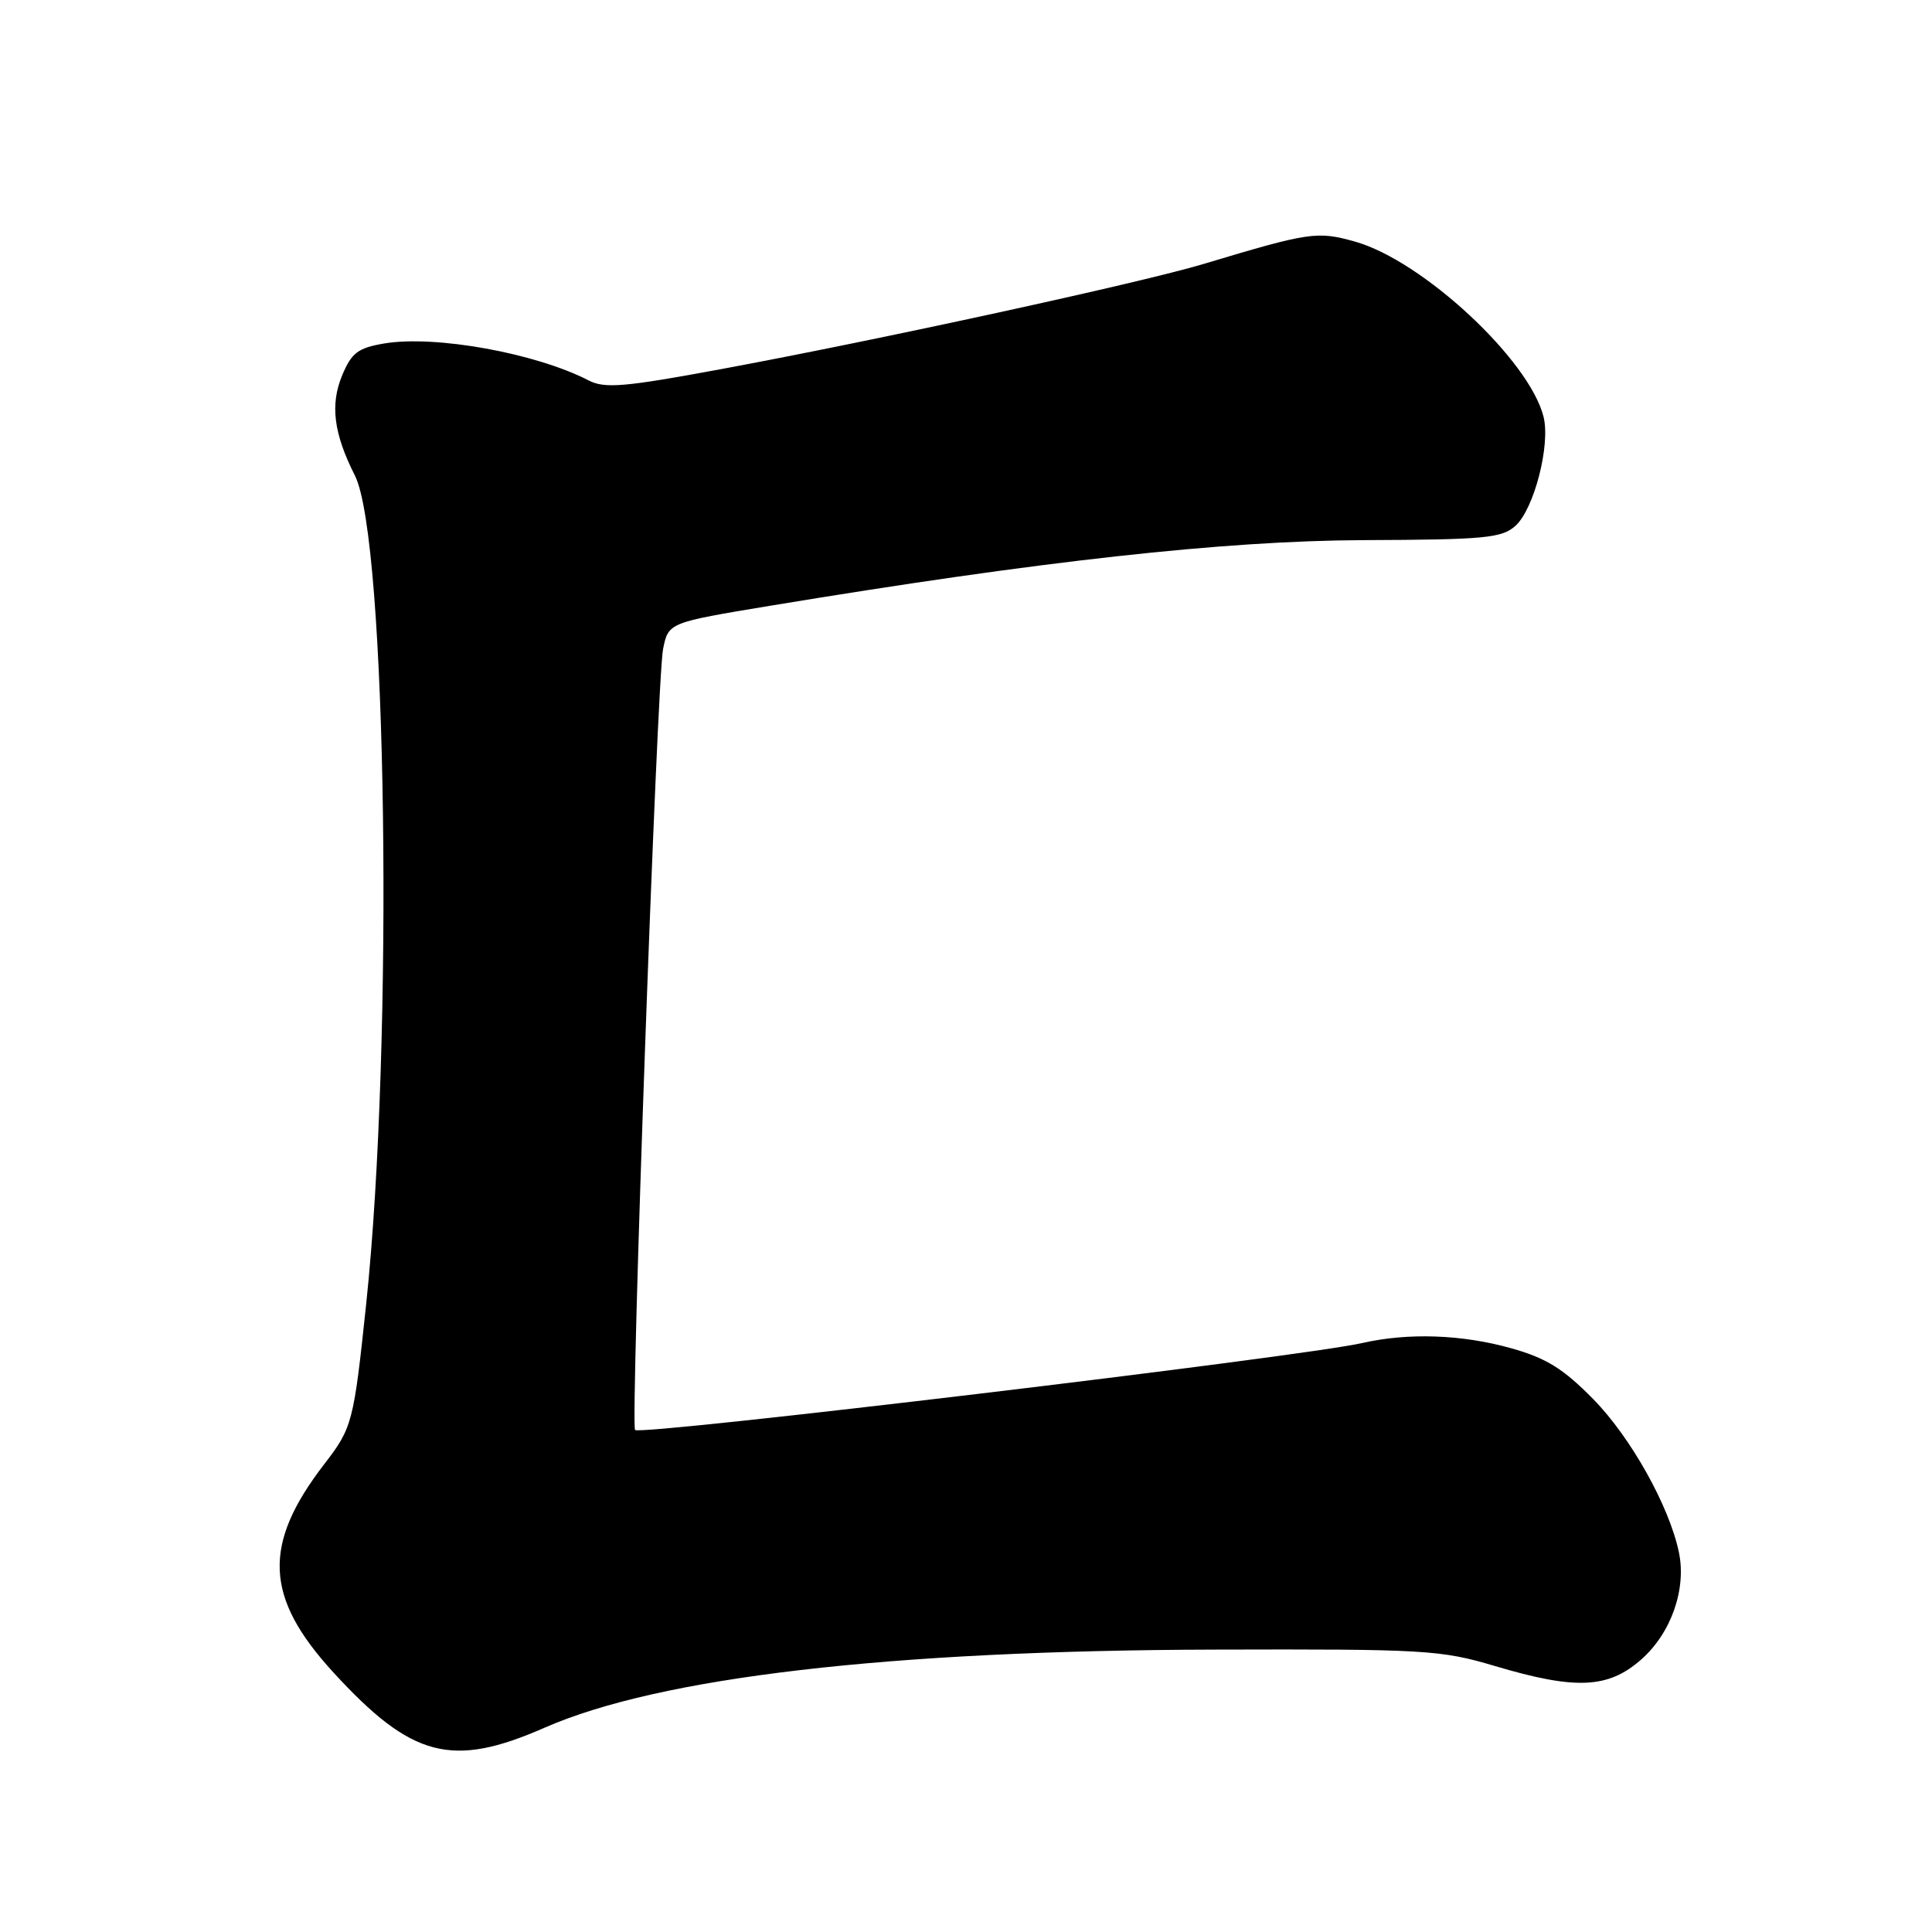 <?xml version="1.0" encoding="UTF-8" standalone="no"?>
<!DOCTYPE svg PUBLIC "-//W3C//DTD SVG 1.1//EN" "http://www.w3.org/Graphics/SVG/1.1/DTD/svg11.dtd" >
<svg xmlns="http://www.w3.org/2000/svg" xmlns:xlink="http://www.w3.org/1999/xlink" version="1.1" viewBox="0 0 256 256">
 <g >
 <path fill="currentColor"
d=" M 72.16 228.93 C 87.43 222.23 117.83 218.69 161.00 218.58 C 188.81 218.50 190.93 218.63 198.06 220.75 C 208.77 223.94 213.08 223.75 217.45 219.91 C 221.43 216.42 223.49 210.56 222.46 205.67 C 221.18 199.56 216.08 190.45 211.12 185.40 C 207.15 181.36 204.89 179.95 200.24 178.65 C 193.74 176.82 186.59 176.57 180.50 177.96 C 172.45 179.79 84.92 190.25 84.15 189.48 C 83.52 188.85 87.06 89.90 87.86 86.00 C 88.57 82.50 88.57 82.50 102.03 80.27 C 137.94 74.33 162.17 71.65 180.64 71.57 C 196.77 71.51 199.01 71.30 200.81 69.67 C 203.28 67.43 205.46 58.97 204.53 55.23 C 202.64 47.67 188.48 34.52 179.53 32.01 C 174.53 30.61 173.54 30.75 159.50 34.97 C 151.13 37.48 116.43 45.04 95.50 48.92 C 82.71 51.29 80.13 51.51 78.00 50.41 C 70.99 46.79 57.66 44.38 50.92 45.51 C 47.44 46.10 46.59 46.74 45.35 49.71 C 43.72 53.60 44.21 57.45 47.03 63.02 C 51.28 71.44 52.19 138.04 48.52 172.80 C 46.86 188.51 46.69 189.18 42.97 194.00 C 34.75 204.67 35.05 211.65 44.17 221.60 C 54.56 232.93 59.88 234.32 72.16 228.93 Z "/>
</g>
</svg>